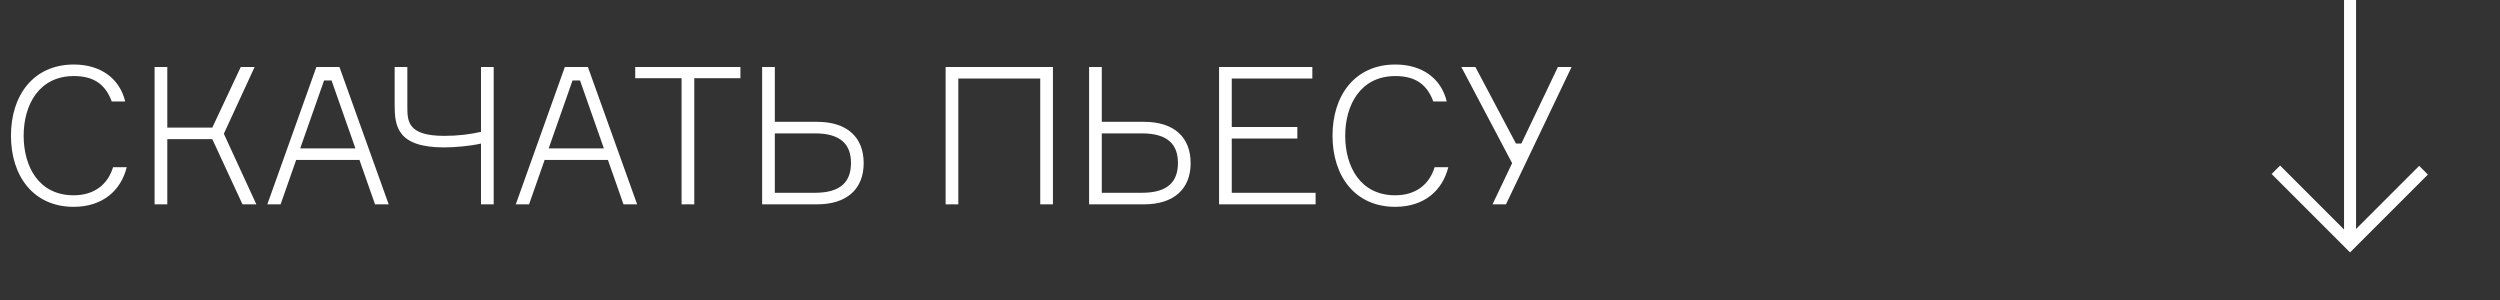<svg width="208" height="25" viewBox="0 0 208 25" fill="none" xmlns="http://www.w3.org/2000/svg">
<rect x="0" y="0" width="208" height="25" fill="#333333" stroke="none"/>
<path d="M9.408 13.912C8.976 15.32 7.872 16.248 6.128 16.248C3.216 16.248 1.968 13.848 1.968 11.288C1.968 8.744 3.232 6.328 6.144 6.328C7.888 6.328 8.8 7.096 9.296 8.44H10.416C9.952 6.52 8.368 5.368 6.144 5.368C2.768 5.368 0.912 7.944 0.912 11.288C0.912 14.632 2.768 17.208 6.128 17.208C8.544 17.208 10.064 15.848 10.544 13.912H9.408ZM12.863 17H13.919V11.576H17.663L20.175 17H21.327L18.623 11.128L21.183 5.576H20.031L17.663 10.616H13.919V5.576H12.863V17ZM28.242 5.576H26.322L22.242 17H23.346L24.642 13.304H29.906L31.202 17H32.338L28.242 5.576ZM26.962 6.696H27.586L29.57 12.344H24.978L26.962 6.696ZM32.835 5.576V8.696C32.835 10.44 32.995 12.264 36.947 12.264C37.827 12.264 39.123 12.152 40.019 11.944V17H41.075V5.576H40.019V10.968C39.123 11.176 38.099 11.304 36.963 11.304C33.891 11.304 33.891 10.056 33.891 8.856V5.576H32.835ZM48.914 5.576H46.994L42.914 17H44.018L45.314 13.304H50.578L51.874 17H53.01L48.914 5.576ZM47.634 6.696H48.258L50.242 12.344H45.65L47.634 6.696ZM61.603 5.576H52.851V6.504H56.707V17H57.763V6.504H61.603V5.576ZM64.466 16.04V11.096H67.794C70.018 11.096 70.802 12.072 70.802 13.56C70.802 15.064 70.018 16.04 67.794 16.04H64.466ZM67.986 17C70.482 17 71.858 15.704 71.858 13.576C71.858 11.416 70.482 10.136 67.986 10.136H64.466V5.576H63.41V17H67.986ZM78.676 5.576V17H79.732V6.536H86.548V17H87.604V5.576H78.676ZM91.669 16.04V11.096H94.997C97.221 11.096 98.005 12.072 98.005 13.56C98.005 15.064 97.221 16.04 94.997 16.04H91.669ZM95.189 17C97.685 17 99.061 15.704 99.061 13.576C99.061 11.416 97.685 10.136 95.189 10.136H91.669V5.576H90.613V17H95.189ZM102.482 16.04V11.528H107.938V10.568H102.482V6.536H109.186V5.576H101.426V17H109.458V16.04H102.482ZM119.361 13.912C118.929 15.32 117.825 16.248 116.081 16.248C113.169 16.248 111.921 13.848 111.921 11.288C111.921 8.744 113.185 6.328 116.097 6.328C117.841 6.328 118.753 7.096 119.249 8.44H120.369C119.905 6.52 118.321 5.368 116.097 5.368C112.721 5.368 110.865 7.944 110.865 11.288C110.865 14.632 112.721 17.208 116.081 17.208C118.497 17.208 120.017 15.848 120.497 13.912H119.361ZM125.297 17L130.753 5.576H129.617L126.577 11.944H126.129L122.753 5.576H121.585L125.809 13.576L124.177 17H125.297Z" fill="#ffffff"/>
<path fill-rule="evenodd" clip-rule="evenodd" d="M195.523 21L194.799 20.275L189 14.477L189.703 13.774L195.024 19.094L195.024 0H196.024L196.024 19.05L201.275 13.799L202 14.523L196.226 20.297L195.523 21Z" fill="#ffffff"/>
</svg>